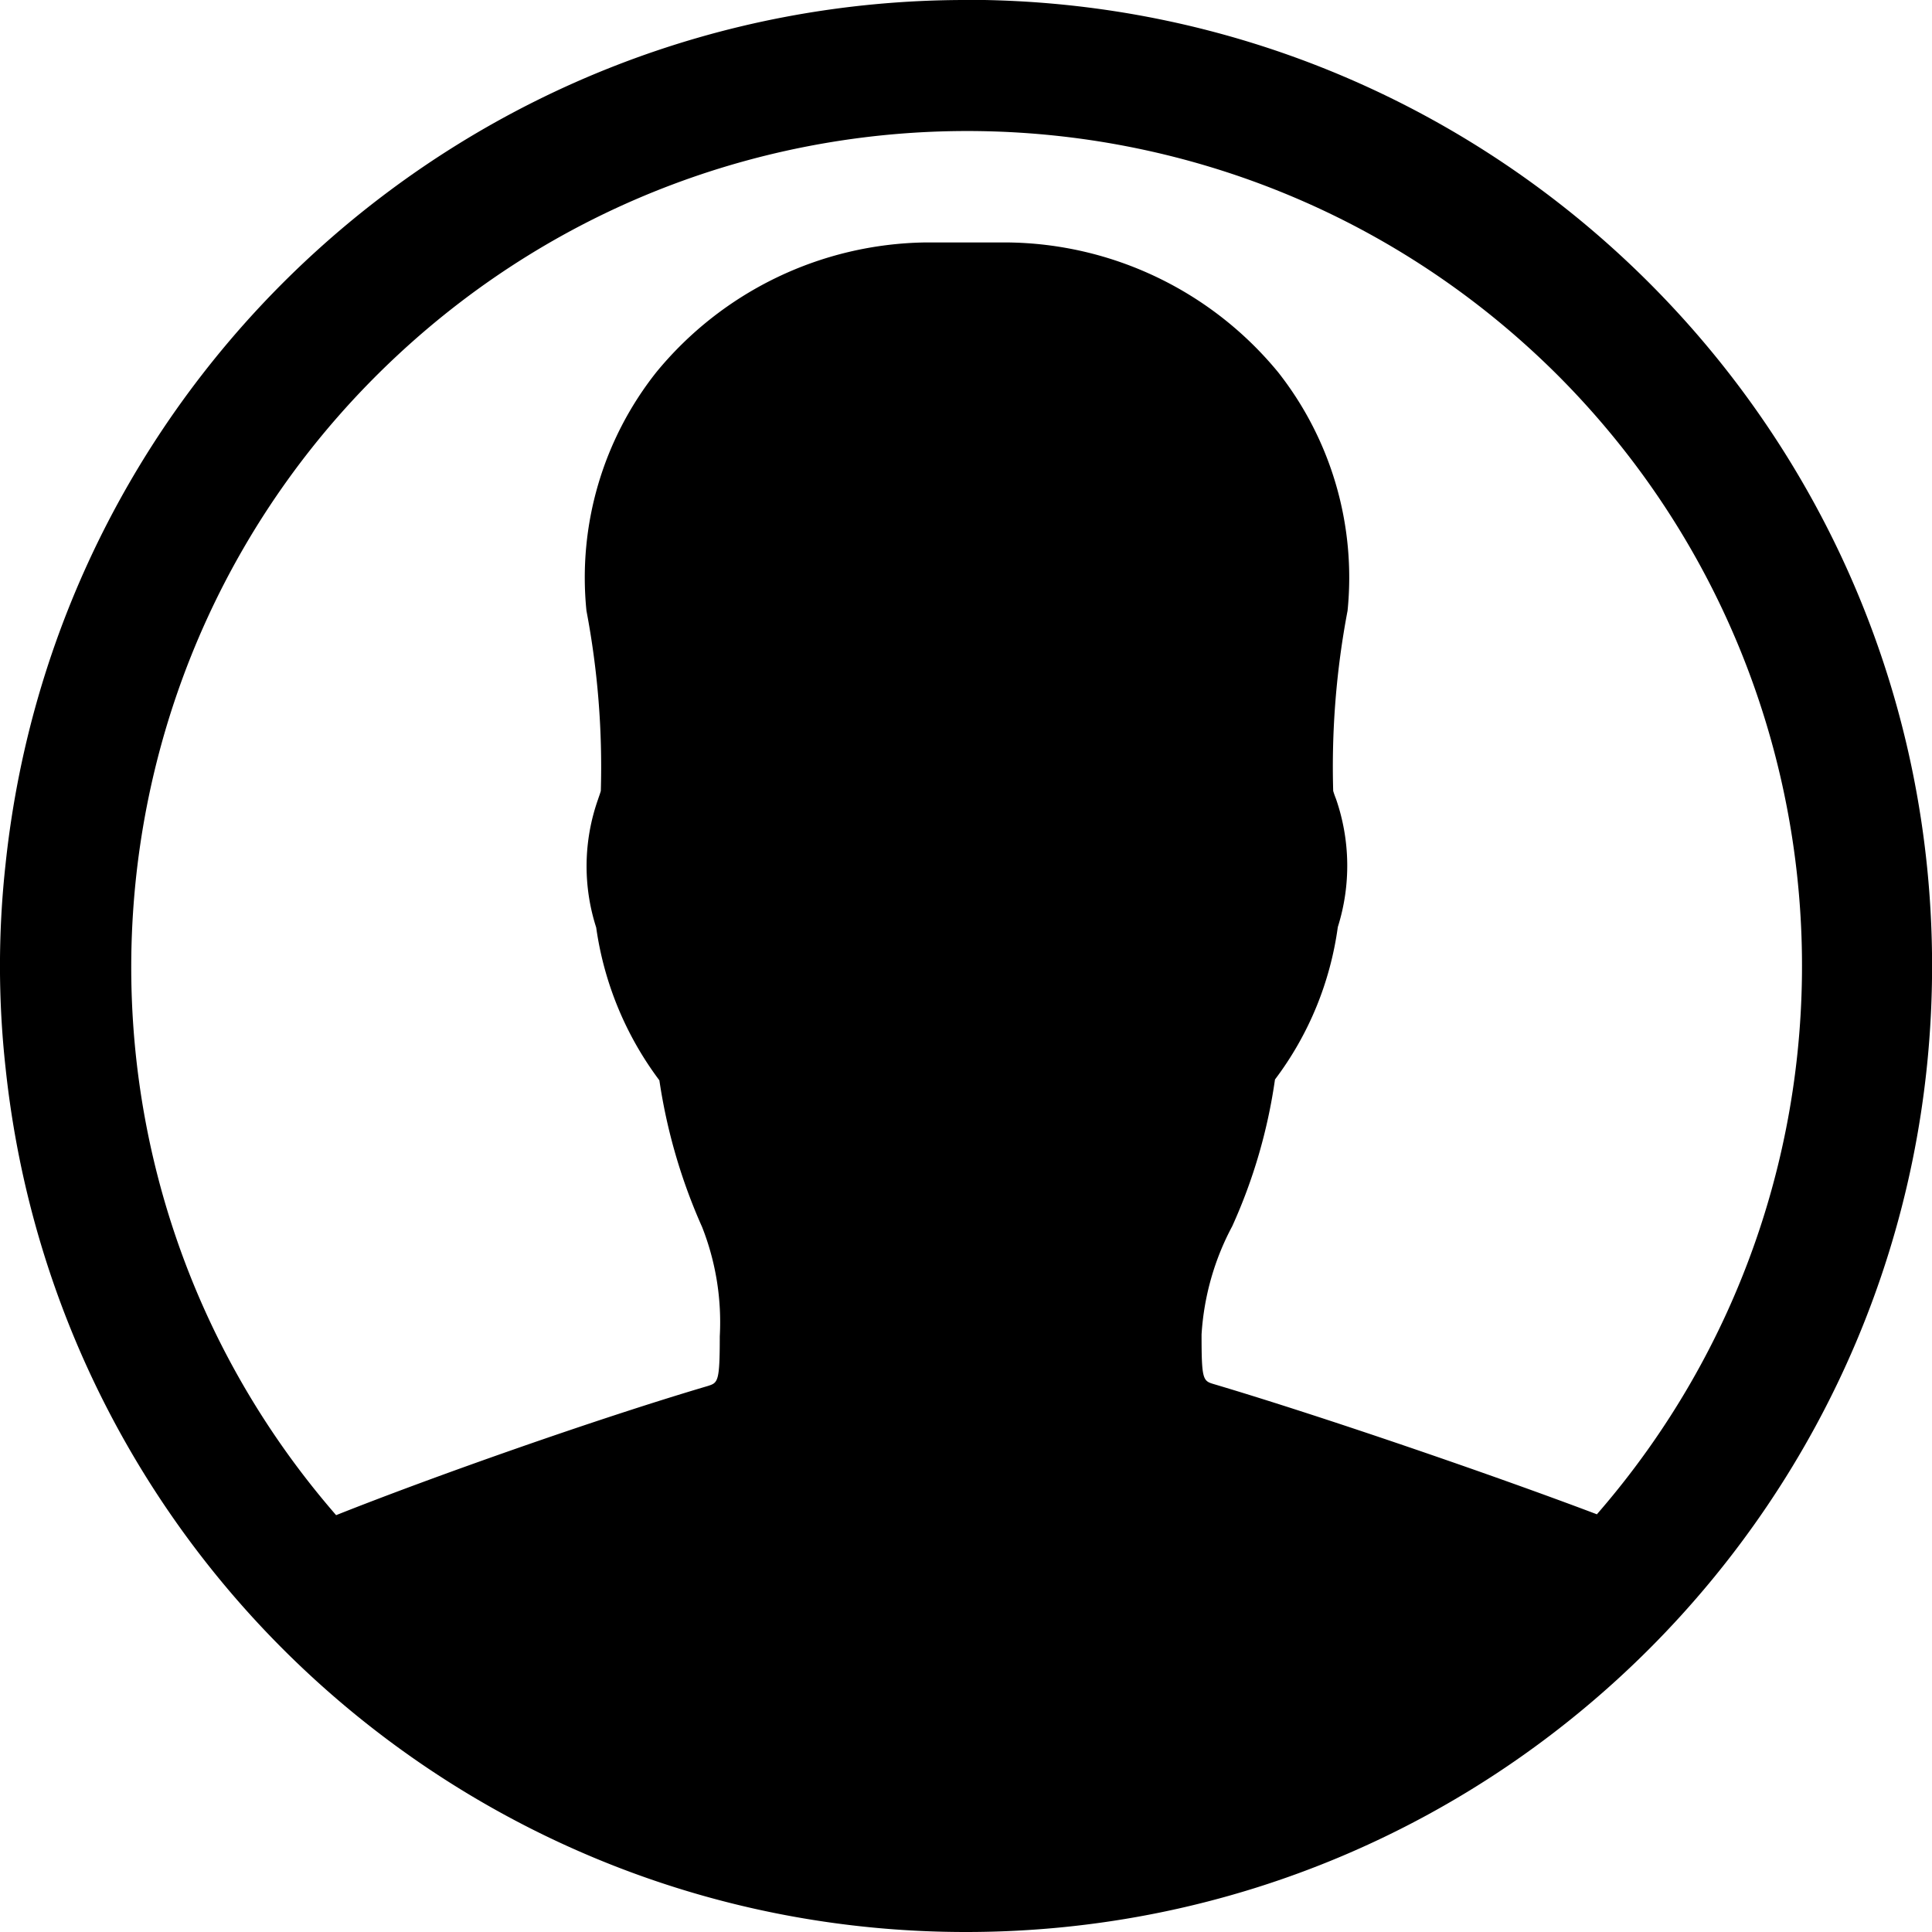 <svg xmlns="http://www.w3.org/2000/svg" width="22.998" height="22.998"><path d="M11.499 0h0C5.617-.001.683 4.438.066 10.288a11.08 11.08 0 0 0 0 2.421c.617 5.85 5.551 10.29 11.433 10.289h0c6.351 0 11.5-5.149 11.5-11.5s-5.149-11.5-11.5-11.5zm7.508 18.025c-1.255-.475-3.289-1.172-4.555-1.548-.133-.039-.149-.05-.149-.592.028-.451.152-.89.365-1.288.252-.555.423-1.143.509-1.747.401-.531.658-1.156.748-1.815.157-.498.149-1.033-.022-1.526a.98.98 0 0 1-.033-.094 9.94 9.94 0 0 1 .171-2.145 3.95 3.95 0 0 0-.824-2.836c-.795-.97-1.98-1.538-3.234-1.548h-.967A4.22 4.22 0 0 0 7.81 4.434c-.634.802-.932 1.819-.829 2.836a9.94 9.94 0 0 1 .171 2.145c-.011.039-.022.066-.033.1-.174.493-.182 1.029-.022 1.526.093.66.352 1.286.752 1.819a6.69 6.69 0 0 0 .509 1.747 3.09 3.09 0 0 1 .21 1.3c0 .547-.022.553-.144.592-1.31.387-3.256 1.073-4.423 1.537C.488 13.992.807 7.894 4.722 4.238s10.021-3.557 13.815.223c3.696 3.697 3.901 9.623.47 13.567z" fill="#000"/></svg>